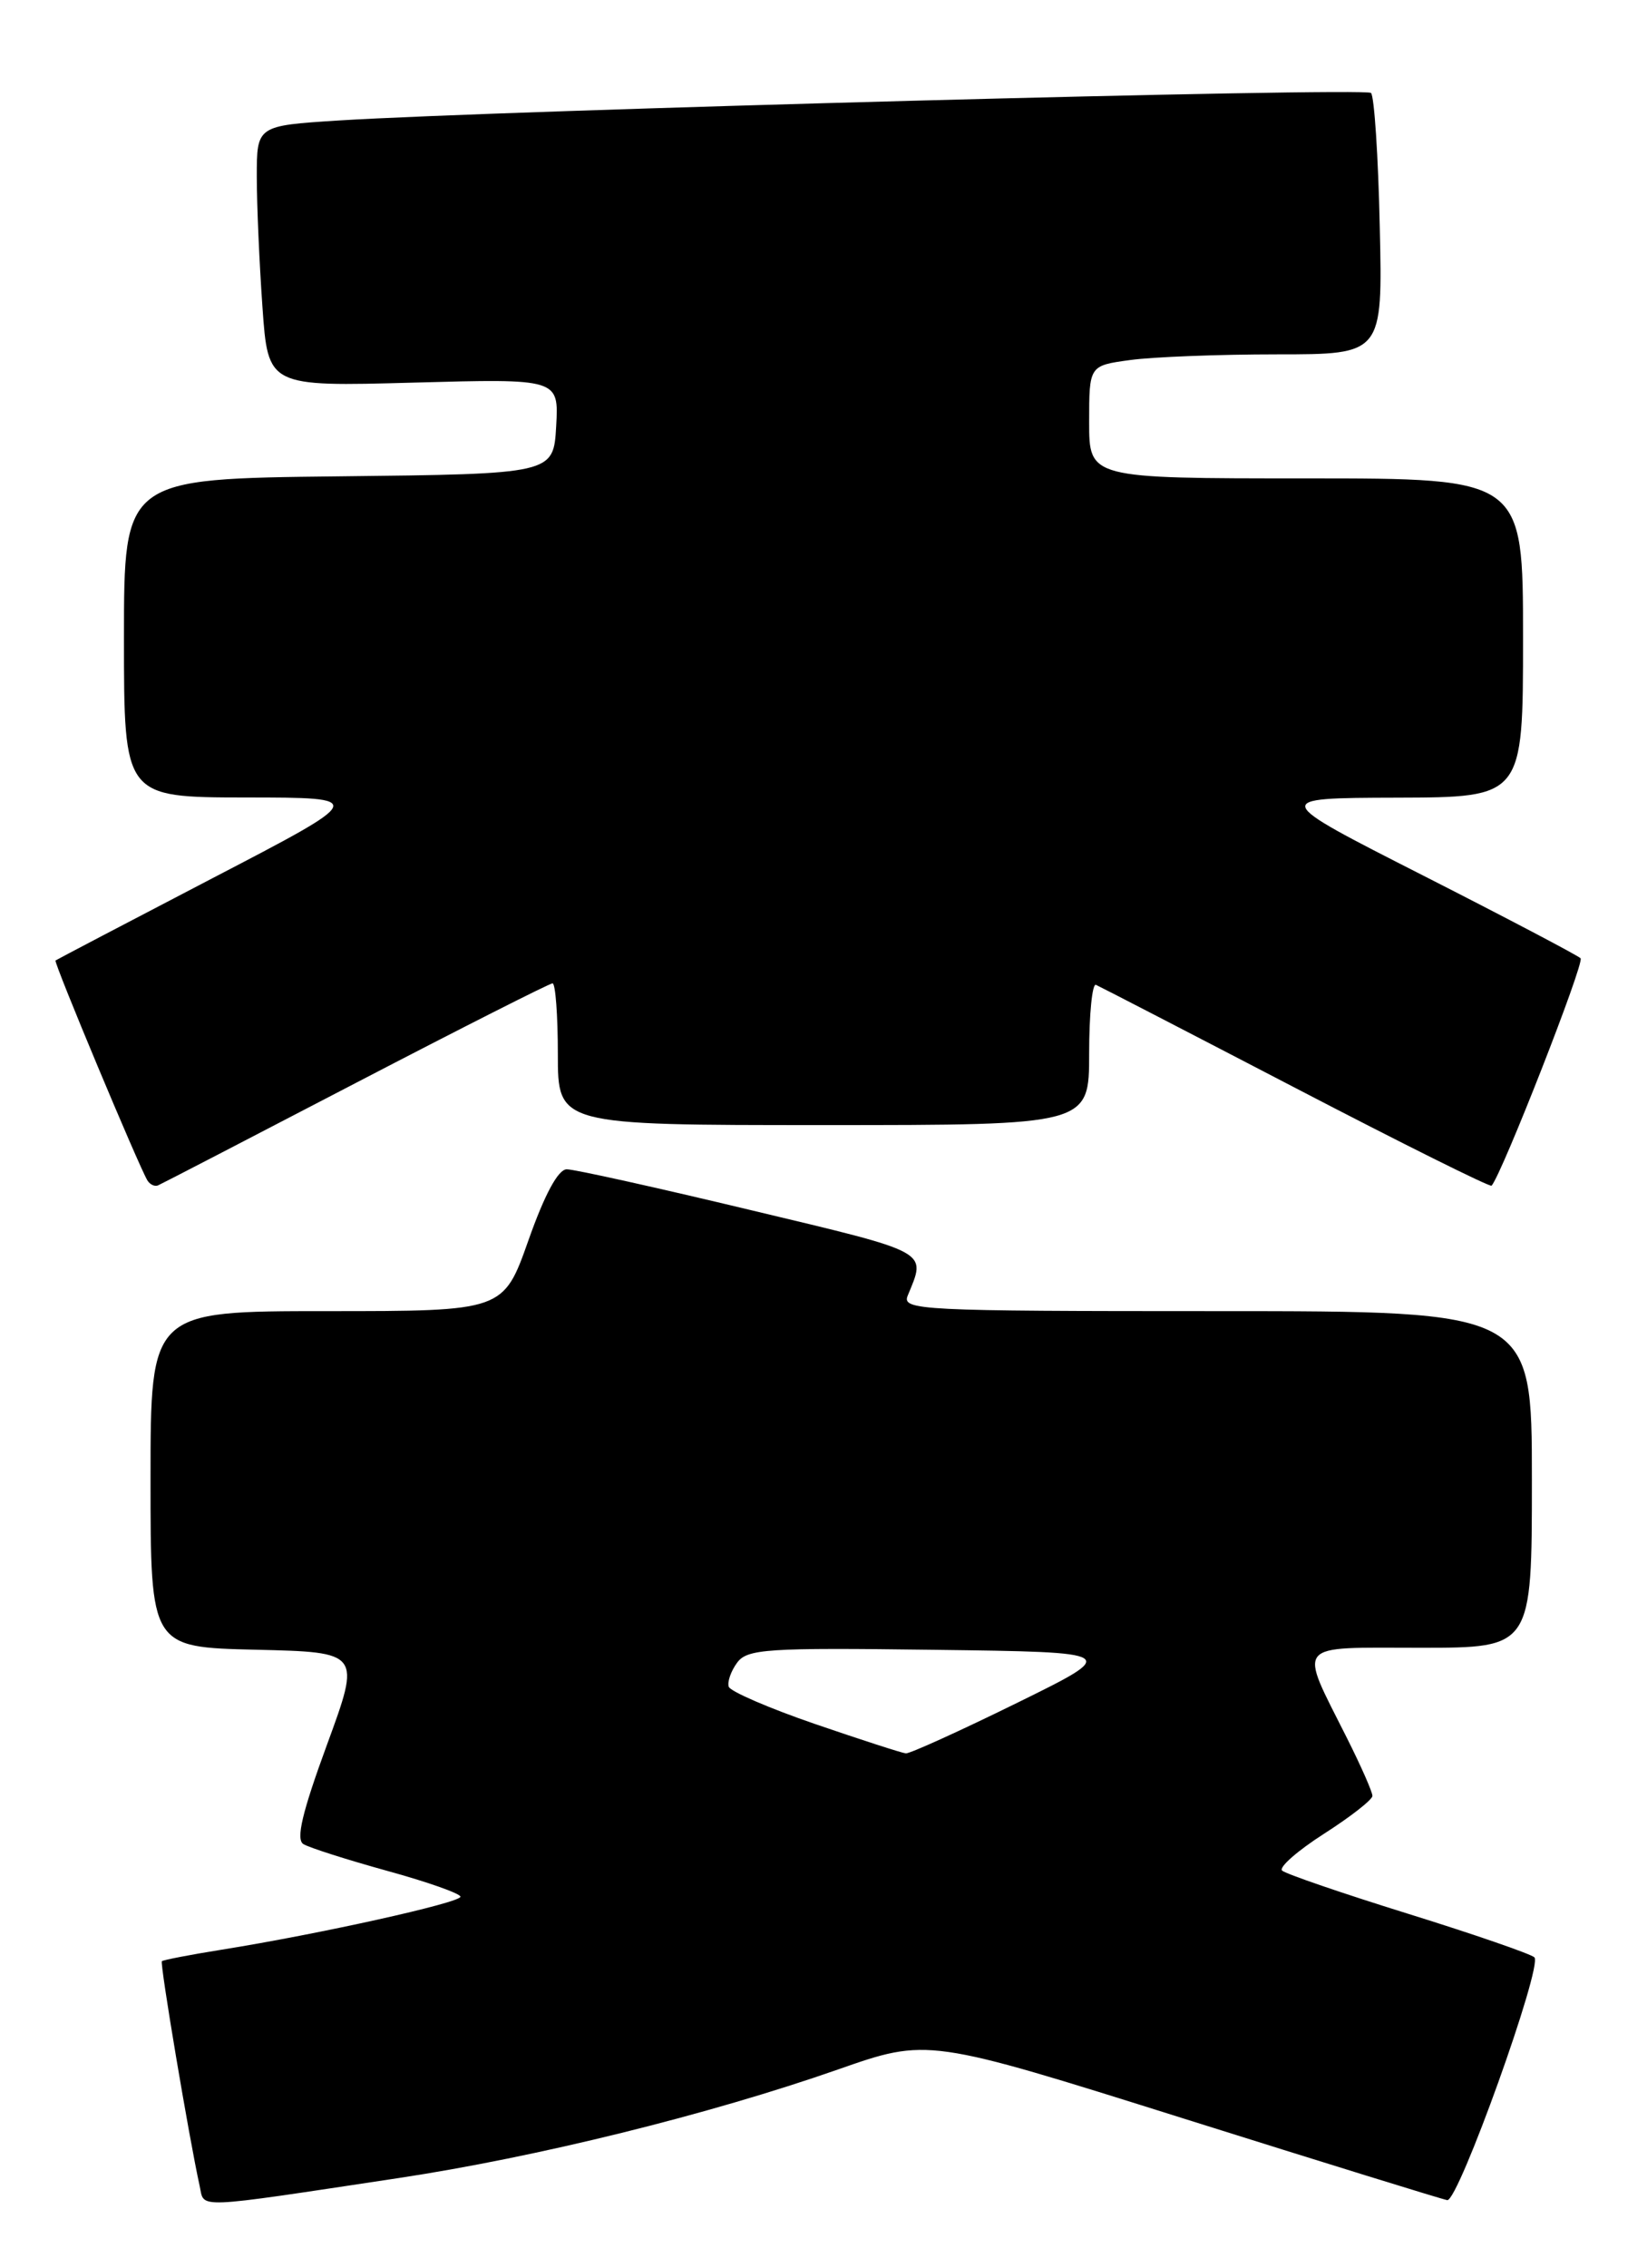 <?xml version="1.0" encoding="UTF-8" standalone="no"?>
<!DOCTYPE svg PUBLIC "-//W3C//DTD SVG 1.1//EN" "http://www.w3.org/Graphics/SVG/1.1/DTD/svg11.dtd" >
<svg xmlns="http://www.w3.org/2000/svg" xmlns:xlink="http://www.w3.org/1999/xlink" version="1.1" viewBox="0 0 186 256">
 <g >
 <path fill="currentColor"
d=" M 45.00 245.86 C 60.58 243.51 80.09 238.69 94.64 233.60 C 104.78 230.05 104.78 230.05 133.64 239.13 C 149.51 244.12 162.92 248.27 163.44 248.35 C 164.69 248.55 174.27 221.86 173.28 220.94 C 172.85 220.55 166.43 218.33 159.00 216.02 C 151.57 213.71 145.18 211.52 144.79 211.15 C 144.40 210.78 146.53 208.91 149.53 206.99 C 152.53 205.07 154.99 203.15 154.99 202.72 C 155.00 202.29 153.71 199.37 152.13 196.22 C 146.62 185.23 145.99 186.00 160.43 186.00 C 173.00 186.00 173.00 186.00 173.00 167.00 C 173.00 148.00 173.00 148.00 137.39 148.00 C 103.87 148.00 101.83 147.90 102.51 146.25 C 104.61 141.14 105.26 141.49 84.84 136.61 C 74.20 134.06 64.83 131.98 64.00 131.99 C 63.03 132.00 61.50 134.84 59.68 140.00 C 56.85 148.00 56.85 148.00 36.93 148.00 C 17.00 148.00 17.00 148.00 17.00 166.97 C 17.00 185.94 17.00 185.94 28.88 186.22 C 40.76 186.50 40.76 186.50 36.92 196.96 C 34.13 204.56 33.40 207.63 34.26 208.16 C 34.91 208.56 39.17 209.92 43.72 211.18 C 48.28 212.43 52.00 213.75 52.00 214.10 C 52.00 214.78 35.94 218.34 25.03 220.08 C 21.46 220.65 18.43 221.24 18.28 221.38 C 18.04 221.63 21.34 241.27 22.55 246.76 C 23.11 249.32 21.57 249.39 45.00 245.86 Z  M 40.17 122.25 C 52.07 116.06 62.07 111.00 62.40 111.00 C 62.73 111.00 63.00 114.60 63.00 119.00 C 63.00 127.00 63.00 127.00 93.00 127.00 C 123.00 127.00 123.00 127.00 123.00 118.92 C 123.00 114.47 123.35 110.98 123.77 111.17 C 124.19 111.35 134.35 116.60 146.35 122.84 C 158.34 129.08 168.29 134.03 168.45 133.84 C 169.64 132.48 178.98 108.64 178.50 108.17 C 178.17 107.84 170.16 103.63 160.70 98.82 C 143.50 90.08 143.50 90.08 157.75 90.04 C 172.00 90.00 172.00 90.00 172.00 72.00 C 172.00 54.00 172.00 54.00 147.50 54.00 C 123.00 54.00 123.00 54.00 123.00 47.64 C 123.00 41.27 123.00 41.27 127.64 40.64 C 130.19 40.29 137.65 40.00 144.21 40.00 C 156.15 40.00 156.15 40.00 155.82 25.58 C 155.65 17.65 155.20 10.86 154.83 10.49 C 154.18 9.84 56.62 12.45 38.25 13.60 C 29.00 14.19 29.00 14.19 29.00 19.94 C 29.00 23.10 29.29 29.73 29.64 34.66 C 30.27 43.64 30.27 43.64 46.69 43.19 C 63.11 42.74 63.11 42.74 62.81 48.12 C 62.50 53.50 62.50 53.50 38.25 53.77 C 14.00 54.04 14.00 54.04 14.00 72.02 C 14.00 90.00 14.00 90.00 27.75 90.02 C 41.50 90.03 41.50 90.03 24.00 99.13 C 14.38 104.14 6.40 108.32 6.27 108.42 C 6.04 108.62 15.69 131.68 16.65 133.25 C 16.94 133.72 17.49 133.97 17.86 133.80 C 18.24 133.64 28.27 128.44 40.17 122.25 Z  M 92.06 194.61 C 86.87 192.83 82.48 190.93 82.30 190.40 C 82.12 189.86 82.54 188.64 83.24 187.69 C 84.38 186.13 86.56 185.98 105.50 186.23 C 126.50 186.50 126.50 186.50 114.80 192.25 C 108.37 195.41 102.74 197.96 102.30 197.92 C 101.86 197.88 97.25 196.39 92.06 194.61 Z "/>
</g>
</svg>